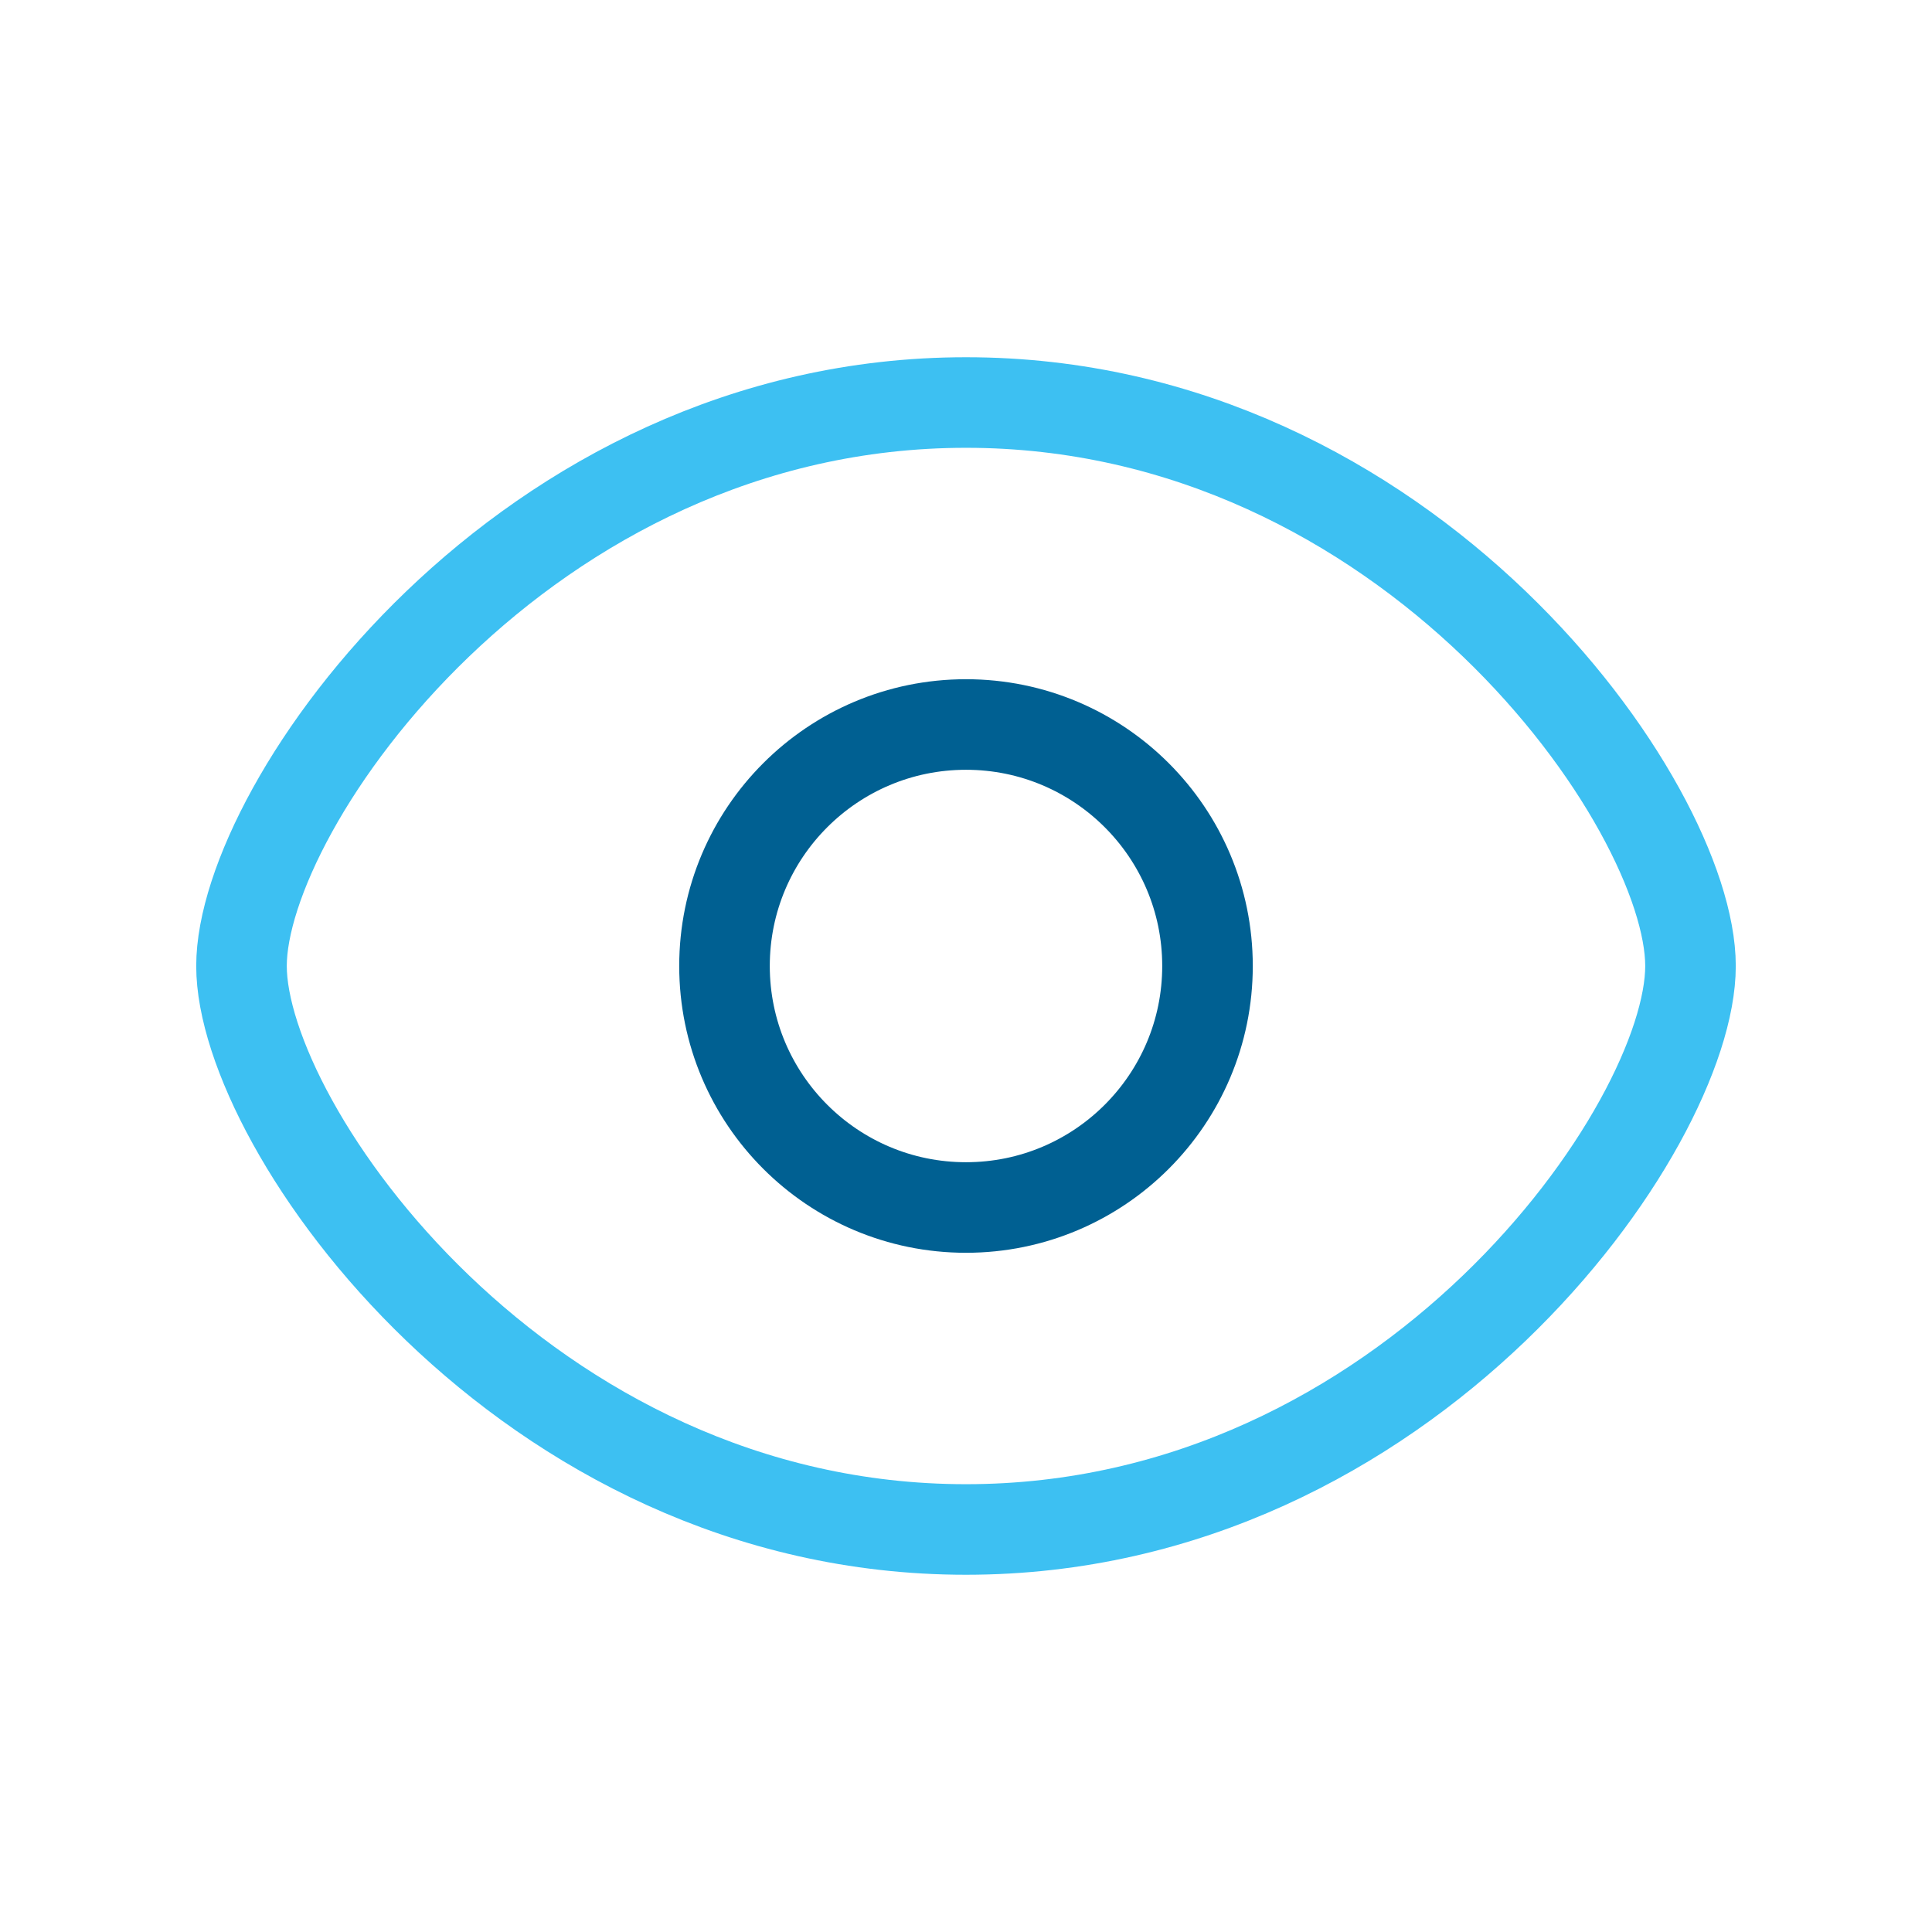 <svg width="32" height="32" viewBox="0 0 32 32" fill="none" xmlns="http://www.w3.org/2000/svg">
<path d="M28 16C28 18.667 23.333 25.333 16 25.333C8.667 25.333 4 18.667 4 16C4 13.333 8.667 6.667 16 6.667C23.333 6.667 28 13.333 28 16Z" stroke="#3DC0F2" stroke-width="1.5" stroke-linecap="round" stroke-linejoin="round"/>
<circle cx="16" cy="16" r="4" stroke="#006092" stroke-width="1.5" stroke-linecap="round" stroke-linejoin="round"/>
</svg>
